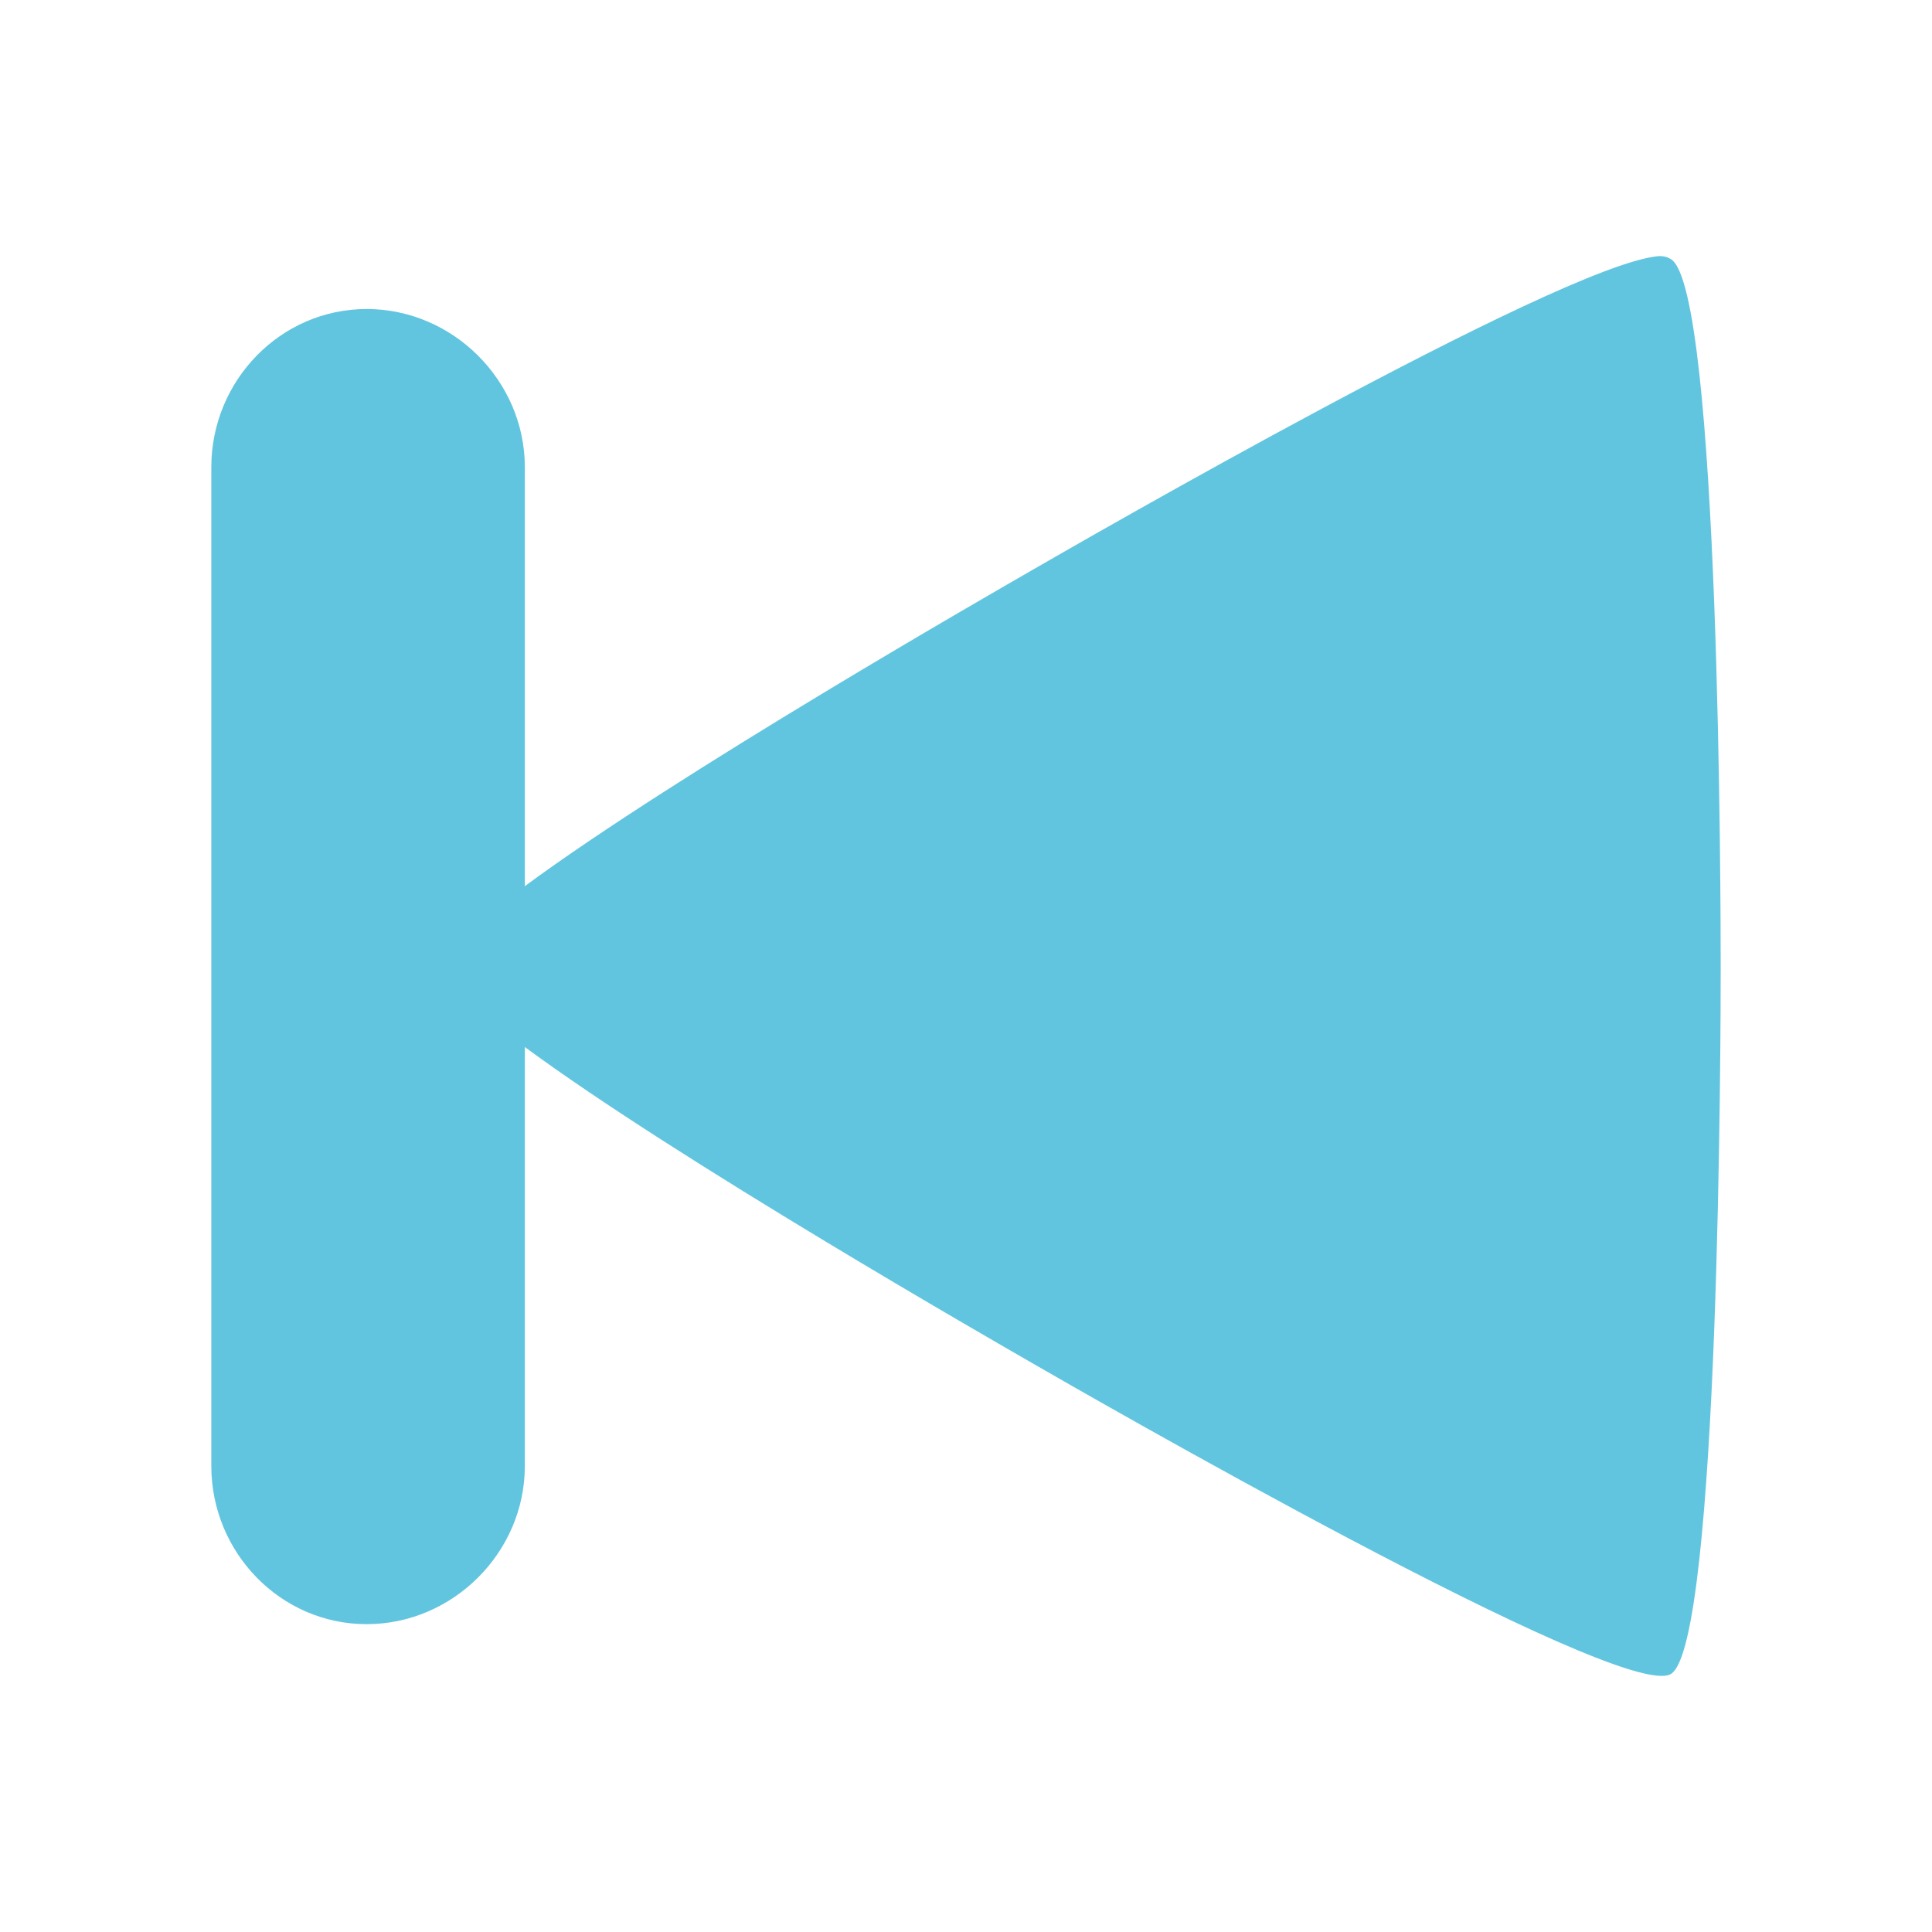 <svg viewBox="0 0 512 512" xmlns="http://www.w3.org/2000/svg">
 <path d="m439.088 67.916c1.77-.195 2.865.263 3.68.737 13.038 7.525 13.232 172.438 13.232 187.495 0 15.055-.195 179.973-13.232 187.495-13.043 7.53-156.086-74.815-169.122-82.35-9.858-5.693-94.082-53.947-134.559-83.819v111.036c0 22.88-19.034 41.91-41.91 41.91-22.885 0-41.178-19.034-41.178-41.91v-264.709c0-22.88 18.293-41.91 41.178-41.91 22.88 0 41.91 19.034 41.91 41.91v111.036c40.467-29.872 124.691-78.132 134.559-83.819 12.226-7.055 138.94-80.18 165.442-83.092" fill="#62c5df" fill-rule="evenodd"/>
</svg>
